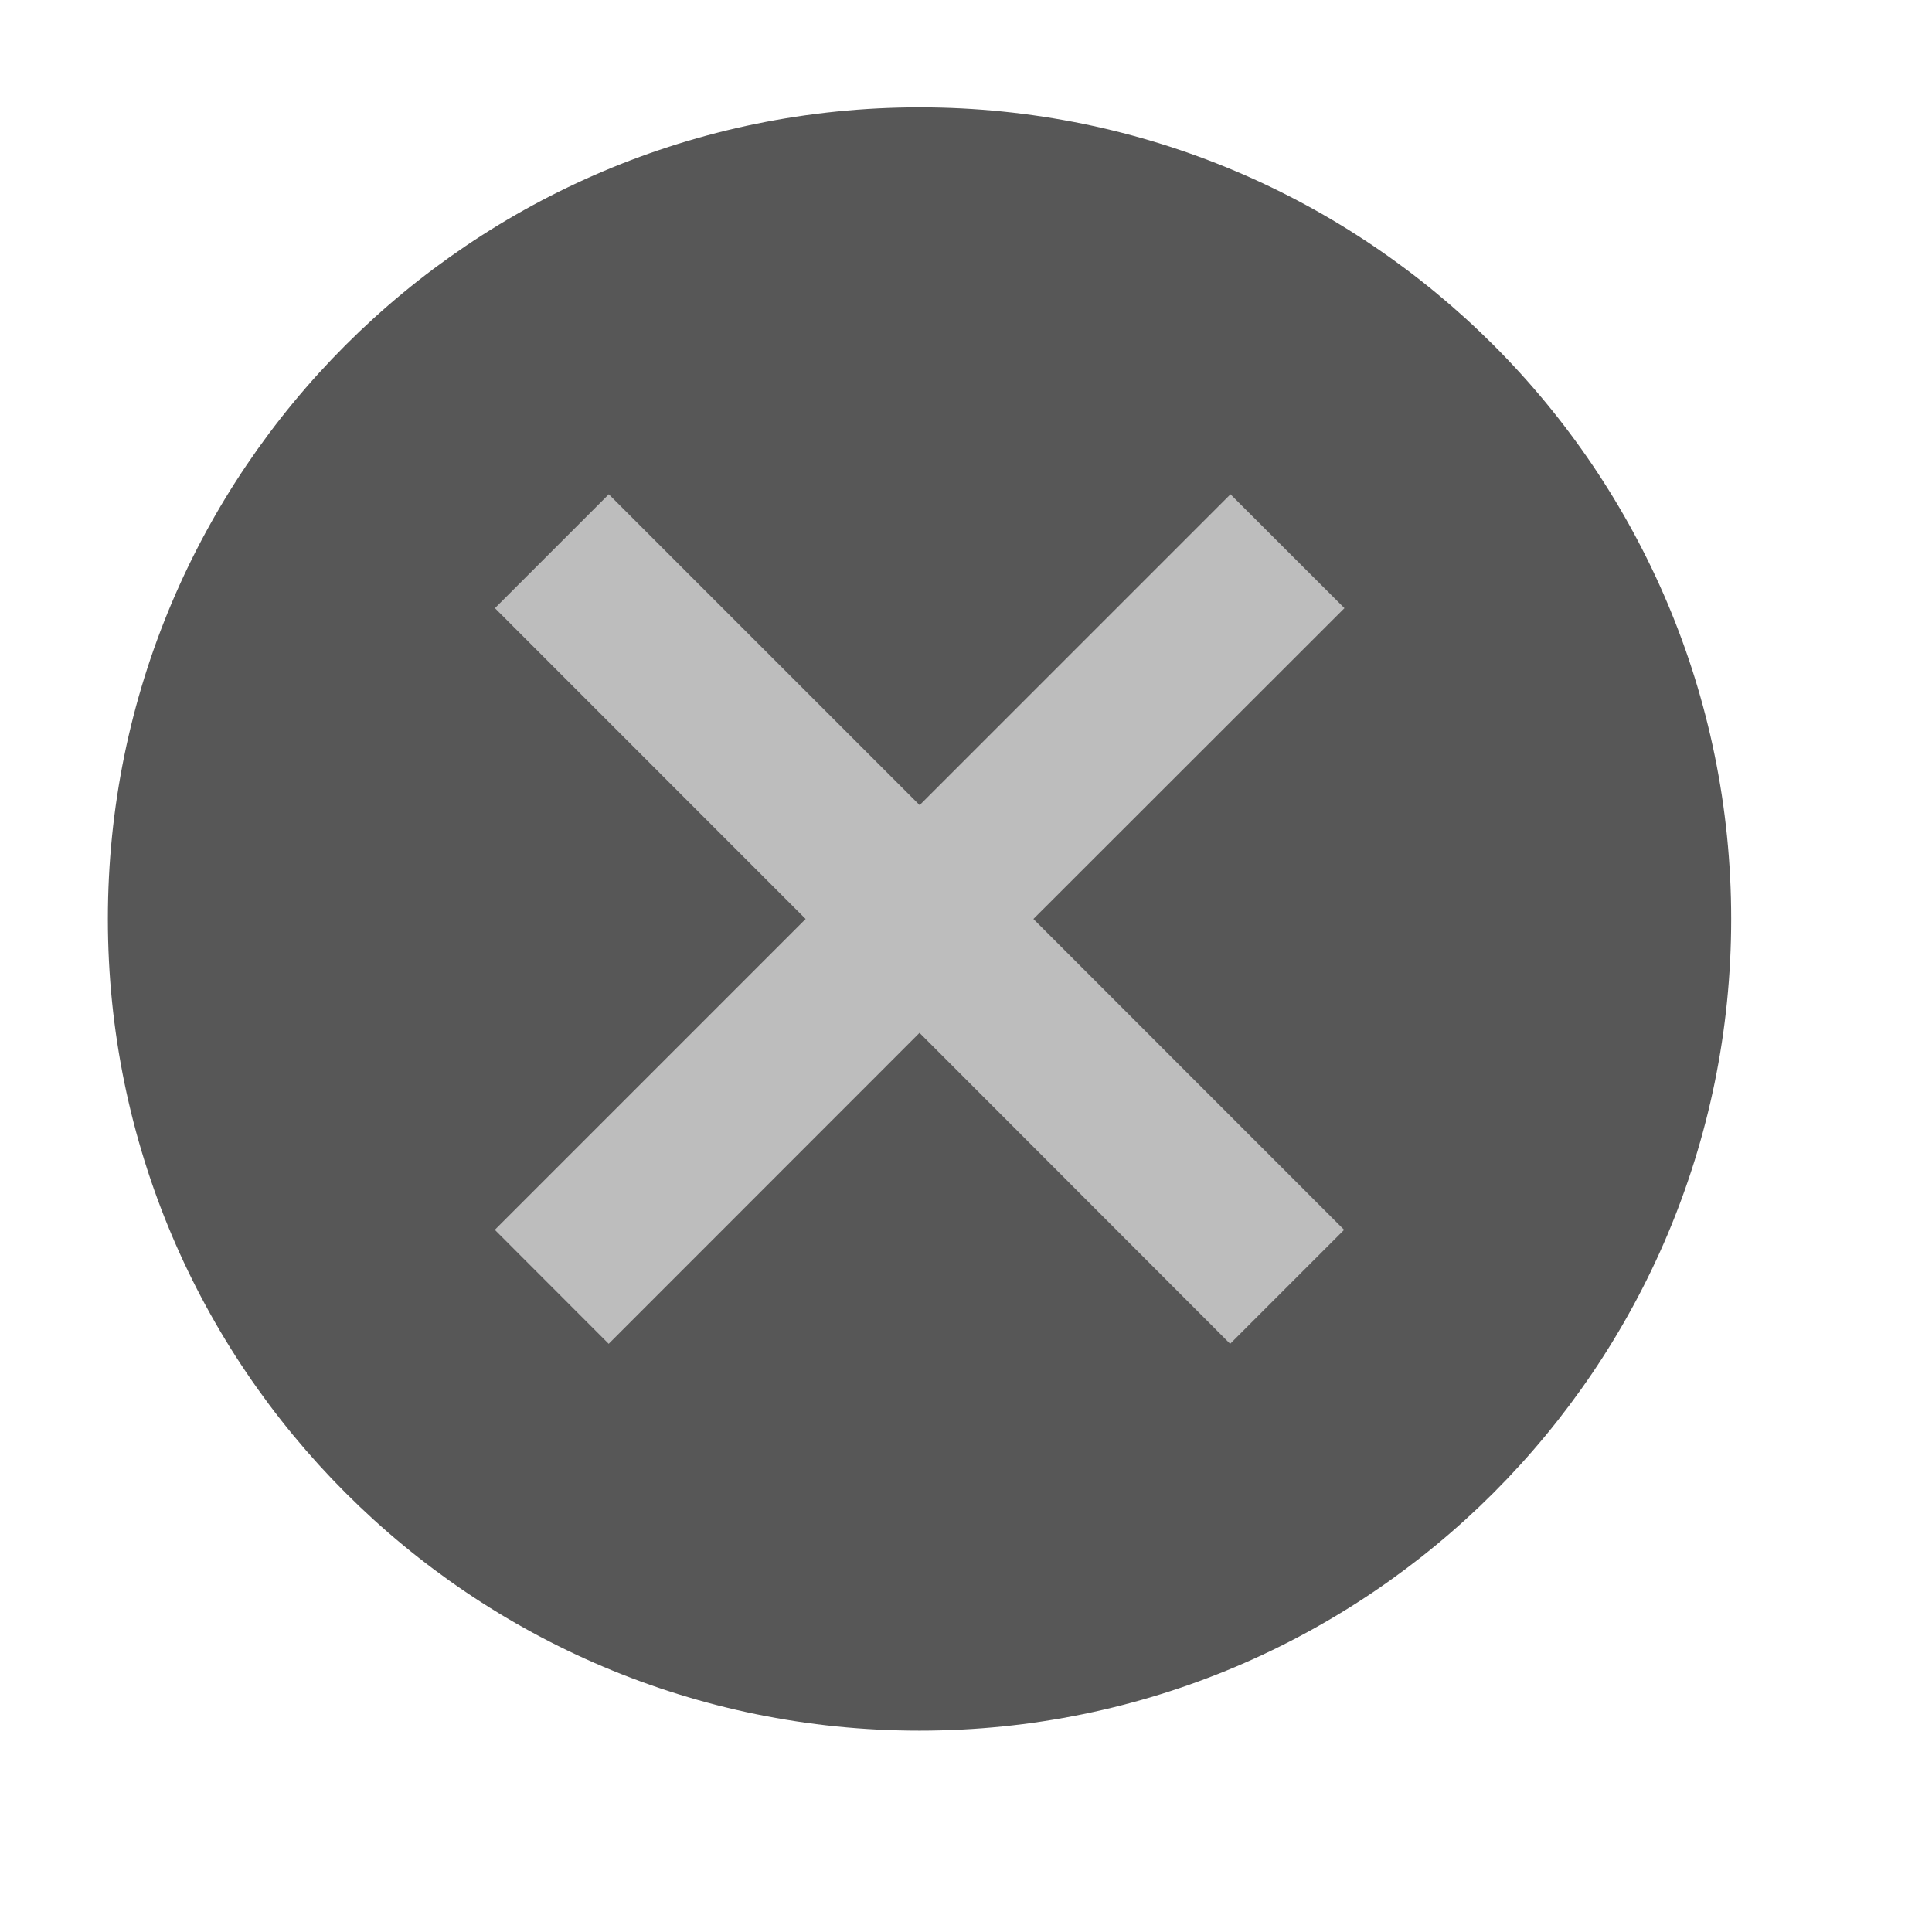 <?xml version="1.0" encoding="utf-8"?>
<!-- Generator: Adobe Illustrator 15.0.2, SVG Export Plug-In . SVG Version: 6.00 Build 0)  -->
<!DOCTYPE svg PUBLIC "-//W3C//DTD SVG 1.1//EN" "http://www.w3.org/Graphics/SVG/1.1/DTD/svg11.dtd">
<svg version="1.1" id="Layer_1" xmlns="http://www.w3.org/2000/svg" xmlns:xlink="http://www.w3.org/1999/xlink" x="0px" y="0px"
	 width="18px" height="18px" viewBox="0 0 18 18" enable-background="new 0 0 18 18" xml:space="preserve">
<circle fill="#BDBDBD" cx="8.567" cy="8.562" r="6.875"/>
<path fill="#575757" d="M8.567,1C4.391,1,1.005,4.386,1.005,8.562s3.386,7.562,7.562,7.562c4.176,0,7.562-3.386,7.562-7.562
	S12.744,1,8.567,1z M12.523,11.458l-1.062,1.062L8.567,9.623L5.671,12.52L4.61,11.458l2.896-2.896L4.611,5.666l1.061-1.061
	l2.896,2.896l2.896-2.896l1.062,1.061L9.628,8.562L12.523,11.458z"/>
</svg>

